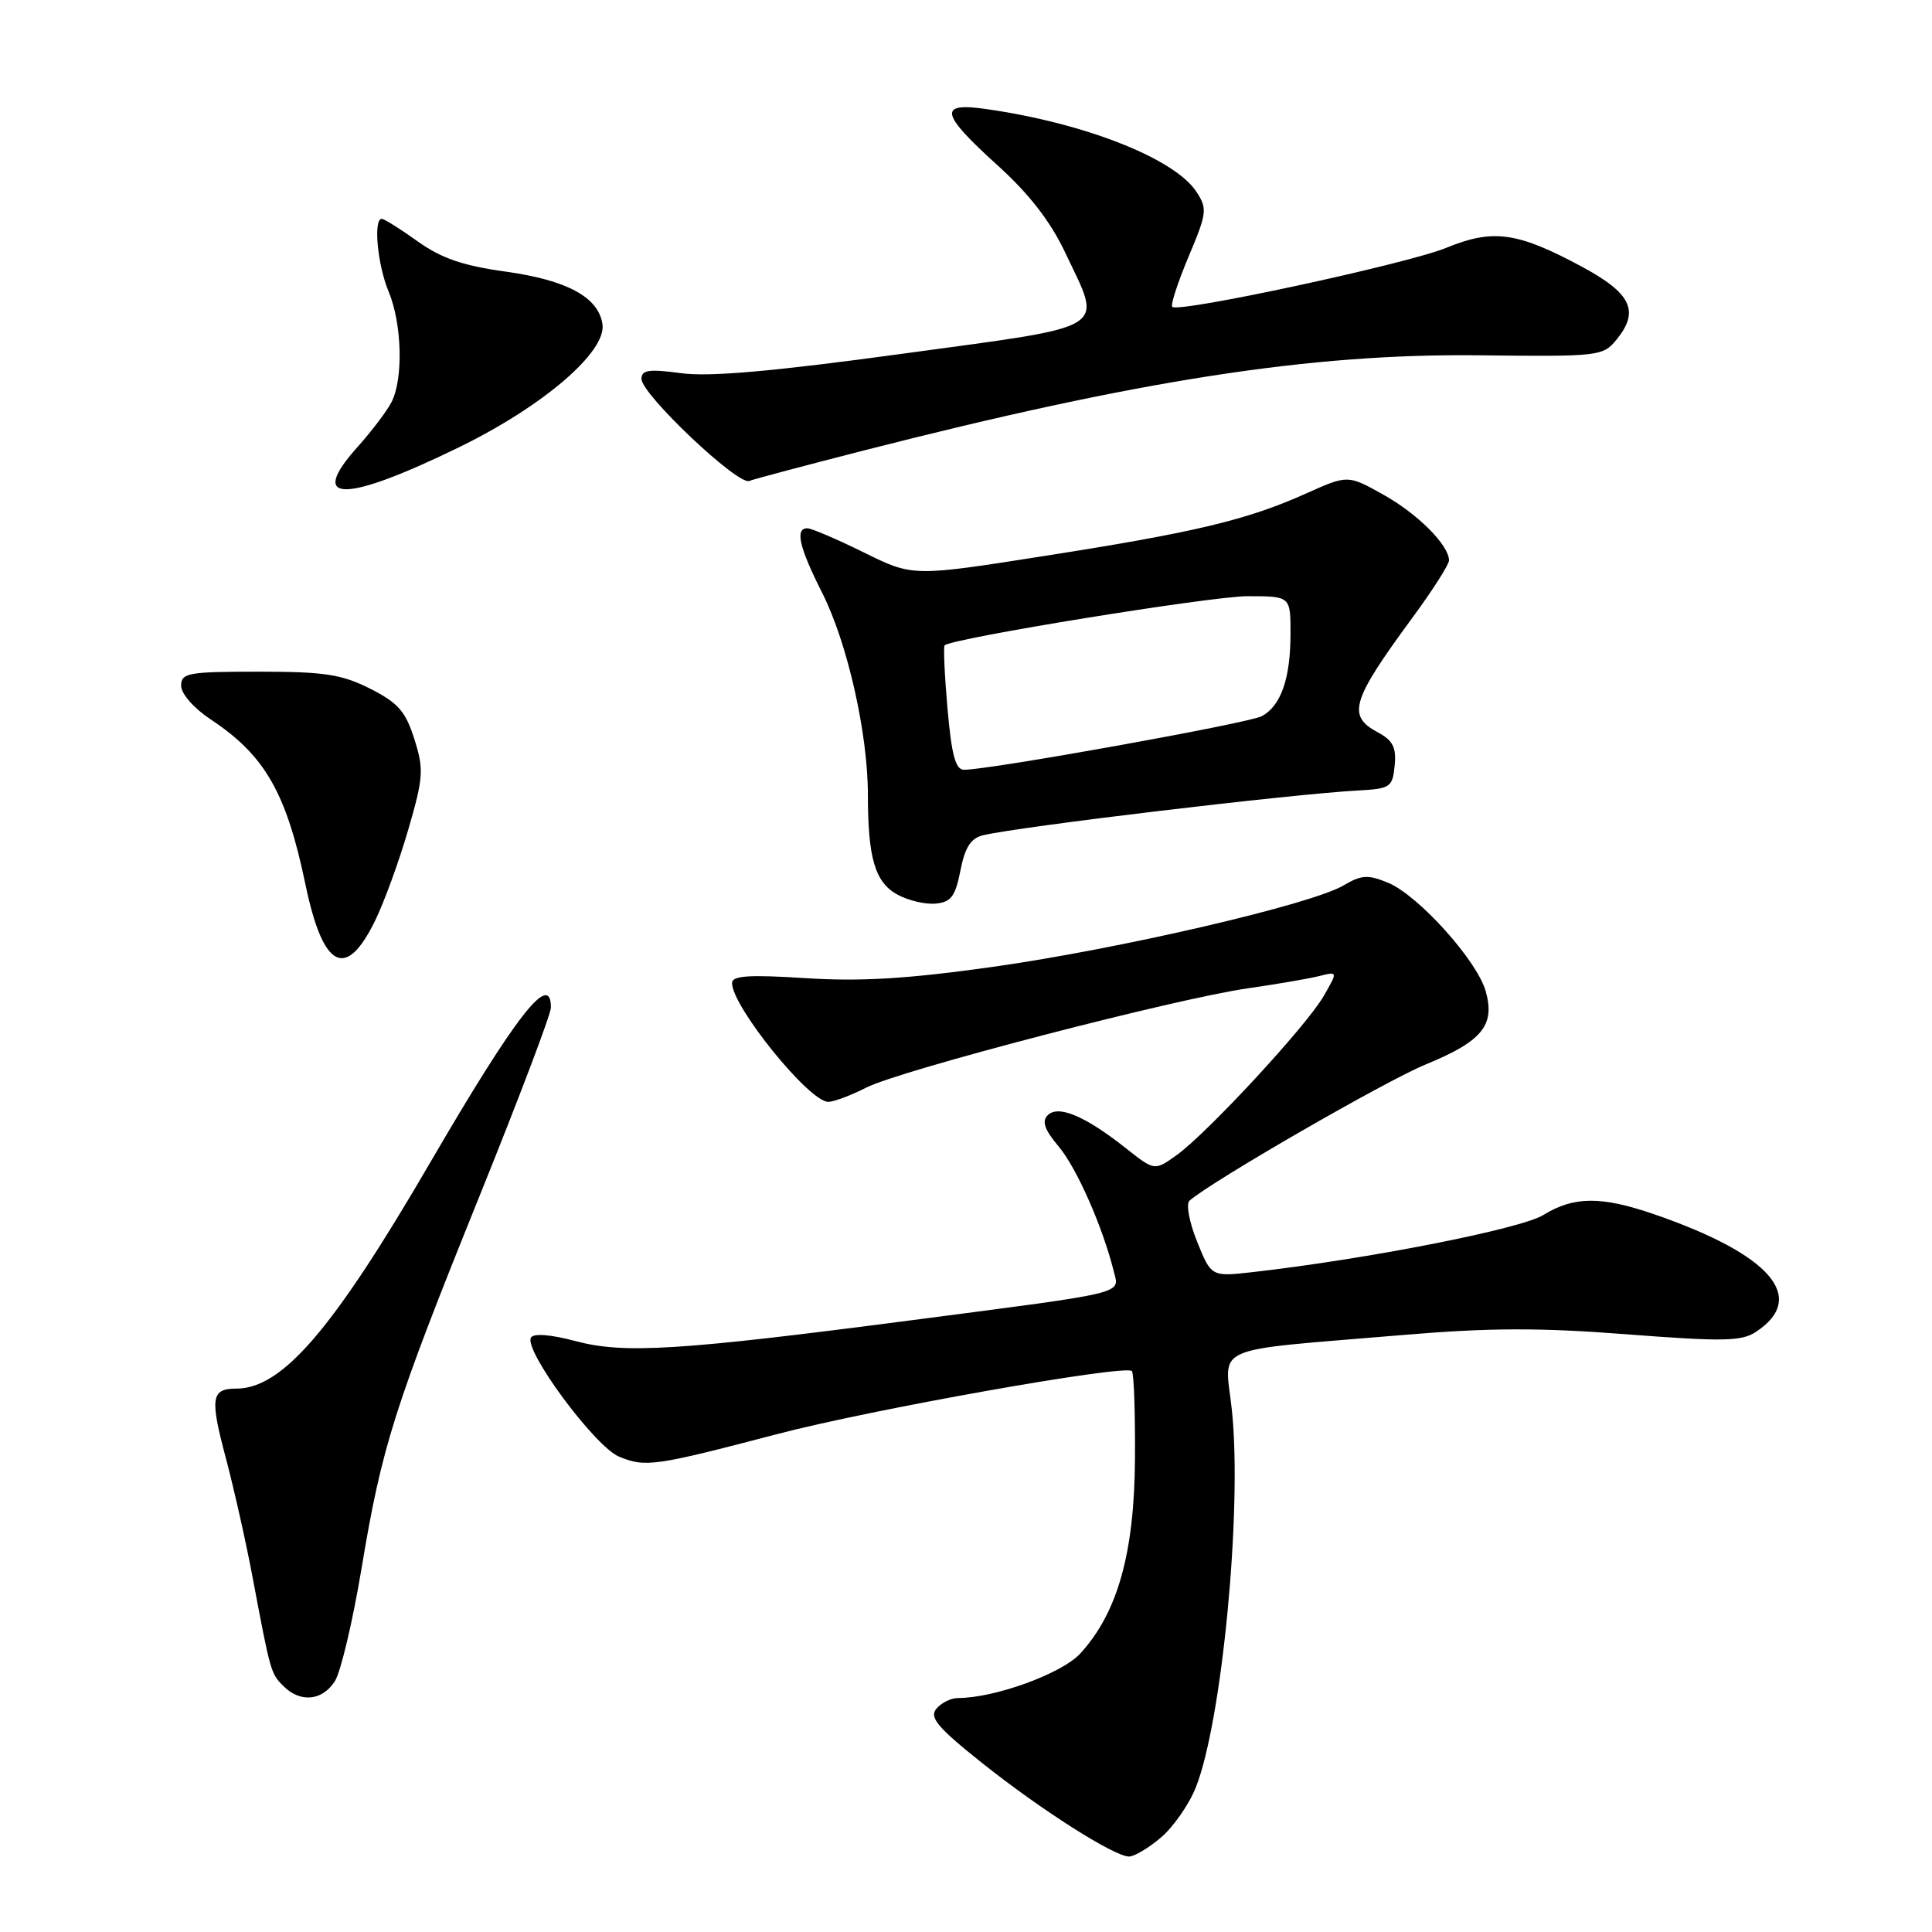 <?xml version="1.0" encoding="UTF-8" standalone="no"?>
<!DOCTYPE svg PUBLIC "-//W3C//DTD SVG 1.1//EN" "http://www.w3.org/Graphics/SVG/1.1/DTD/svg11.dtd" >
<svg xmlns="http://www.w3.org/2000/svg" xmlns:xlink="http://www.w3.org/1999/xlink" version="1.1" viewBox="0 0 256 256">
 <g >
 <path fill="currentColor"
d=" M 153.81 243.50 C 155.44 242.13 157.53 239.14 158.44 236.87 C 161.92 228.17 164.62 199.97 163.23 186.85 C 162.30 178.03 159.86 179.09 186.07 176.88 C 197.31 175.93 204.04 175.91 215.53 176.80 C 228.23 177.78 230.75 177.74 232.64 176.50 C 239.59 171.95 234.64 166.21 219.14 160.88 C 212.17 158.48 208.53 158.51 204.51 160.99 C 201.52 162.84 181.17 166.84 166.00 168.56 C 160.50 169.18 160.50 169.18 158.62 164.52 C 157.57 161.91 157.13 159.52 157.62 159.09 C 160.60 156.49 183.57 143.24 188.90 141.05 C 196.39 137.98 198.13 135.86 196.87 131.36 C 195.74 127.30 187.95 118.64 183.93 116.97 C 181.26 115.87 180.41 115.92 178.03 117.32 C 173.75 119.85 148.38 125.74 131.58 128.11 C 120.28 129.70 114.06 130.08 106.75 129.61 C 99.20 129.13 97.00 129.28 97.00 130.26 C 97.00 133.37 107.22 146.00 109.74 146.00 C 110.48 146.00 112.75 145.15 114.79 144.11 C 119.30 141.81 155.82 132.31 165.39 130.95 C 169.18 130.41 173.41 129.68 174.78 129.34 C 177.28 128.71 177.28 128.71 175.39 131.99 C 173.11 135.95 159.91 150.21 155.87 153.09 C 152.98 155.15 152.98 155.15 149.18 152.14 C 143.81 147.89 140.23 146.37 138.83 147.77 C 138.02 148.58 138.40 149.69 140.28 151.92 C 142.66 154.74 146.09 162.51 147.57 168.42 C 148.34 171.51 149.77 171.16 121.00 174.91 C 89.92 178.97 82.65 179.42 76.22 177.69 C 72.99 176.83 70.72 176.65 70.36 177.23 C 69.35 178.87 78.82 191.68 82.02 193.01 C 85.52 194.46 86.74 194.28 103.00 190.02 C 115.40 186.76 149.06 180.78 149.98 181.67 C 150.25 181.92 150.43 187.16 150.39 193.31 C 150.31 205.80 148.09 213.70 143.14 219.10 C 140.69 221.77 131.80 225.00 126.91 225.00 C 126.00 225.00 124.72 225.64 124.07 226.42 C 123.11 227.57 124.23 228.90 130.10 233.58 C 137.90 239.80 147.64 246.00 149.61 246.00 C 150.29 246.00 152.18 244.88 153.81 243.50 Z  M 44.38 222.75 C 45.16 221.51 46.74 214.81 47.90 207.86 C 50.59 191.66 52.21 186.54 63.60 158.33 C 68.77 145.52 73.00 134.36 73.00 133.52 C 73.00 128.58 68.36 134.54 57.00 154.05 C 44.11 176.19 37.42 183.99 31.31 184.00 C 27.98 184.00 27.80 185.23 29.92 193.18 C 30.99 197.21 32.59 204.32 33.47 209.00 C 35.85 221.65 35.88 221.74 37.57 223.43 C 39.81 225.66 42.72 225.37 44.38 222.75 Z  M 49.70 122.00 C 50.91 119.53 52.89 114.09 54.10 109.92 C 56.11 103.00 56.18 101.96 54.90 97.92 C 53.74 94.25 52.74 93.12 49.04 91.25 C 45.27 89.35 42.97 89.00 34.29 89.00 C 24.91 89.00 24.00 89.17 24.00 90.87 C 24.00 91.93 25.69 93.85 27.92 95.33 C 35.09 100.07 37.94 105.03 40.47 117.18 C 42.80 128.37 45.82 129.94 49.70 122.00 Z  M 127.26 115.35 C 127.87 112.25 128.64 111.06 130.29 110.67 C 135.25 109.50 171.13 105.22 180.00 104.74 C 184.22 104.51 184.52 104.31 184.80 101.45 C 185.04 99.03 184.56 98.10 182.55 97.03 C 178.47 94.84 179.07 92.85 187.13 81.88 C 189.81 78.24 192.00 74.81 192.00 74.26 C 192.00 72.24 187.85 68.08 183.29 65.54 C 178.59 62.91 178.59 62.91 173.02 65.41 C 165.23 68.90 158.39 70.54 138.37 73.67 C 120.95 76.41 120.95 76.41 114.46 73.20 C 110.89 71.44 107.52 70.00 106.98 70.00 C 105.31 70.00 105.88 72.49 108.97 78.61 C 112.30 85.23 115.00 97.19 115.00 105.33 C 115.00 113.69 115.95 116.90 118.88 118.52 C 120.32 119.32 122.61 119.86 123.97 119.73 C 126.02 119.54 126.59 118.78 127.26 115.35 Z  M 60.71 59.32 C 71.92 53.87 80.38 46.63 79.83 42.95 C 79.30 39.38 75.14 37.12 67.00 35.99 C 61.35 35.21 58.47 34.22 55.34 31.98 C 53.05 30.34 50.91 29.00 50.59 29.00 C 49.44 29.00 50.02 35.12 51.50 38.65 C 53.28 42.92 53.46 50.26 51.86 53.32 C 51.23 54.52 49.19 57.21 47.32 59.29 C 40.73 66.66 45.59 66.68 60.71 59.32 Z  M 114.50 59.68 C 151.00 50.35 173.75 46.83 195.92 47.08 C 211.99 47.26 212.41 47.21 214.23 44.96 C 217.29 41.19 216.14 38.84 209.50 35.28 C 201.04 30.74 197.82 30.30 191.63 32.84 C 186.47 34.96 156.16 41.49 155.33 40.66 C 155.08 40.42 156.06 37.43 157.49 34.01 C 159.93 28.23 160.00 27.65 158.53 25.41 C 155.65 21.01 143.76 16.32 130.75 14.46 C 124.27 13.52 124.55 14.99 132.14 21.87 C 136.36 25.68 139.18 29.32 141.14 33.46 C 146.10 43.95 147.53 43.06 119.75 46.85 C 102.41 49.22 94.00 49.96 90.25 49.45 C 85.97 48.87 85.00 49.02 85.00 50.21 C 85.00 52.24 97.74 64.31 99.27 63.73 C 99.95 63.47 106.80 61.65 114.50 59.68 Z  M 125.55 93.91 C 125.16 89.46 124.99 85.68 125.17 85.51 C 126.17 84.57 160.50 79.00 165.30 79.00 C 171.00 79.00 171.00 79.00 171.00 83.93 C 171.00 89.91 169.74 93.53 167.19 94.90 C 165.45 95.83 131.16 102.00 127.73 102.00 C 126.61 102.00 126.09 100.03 125.55 93.91 Z "/>
</g>
</svg>